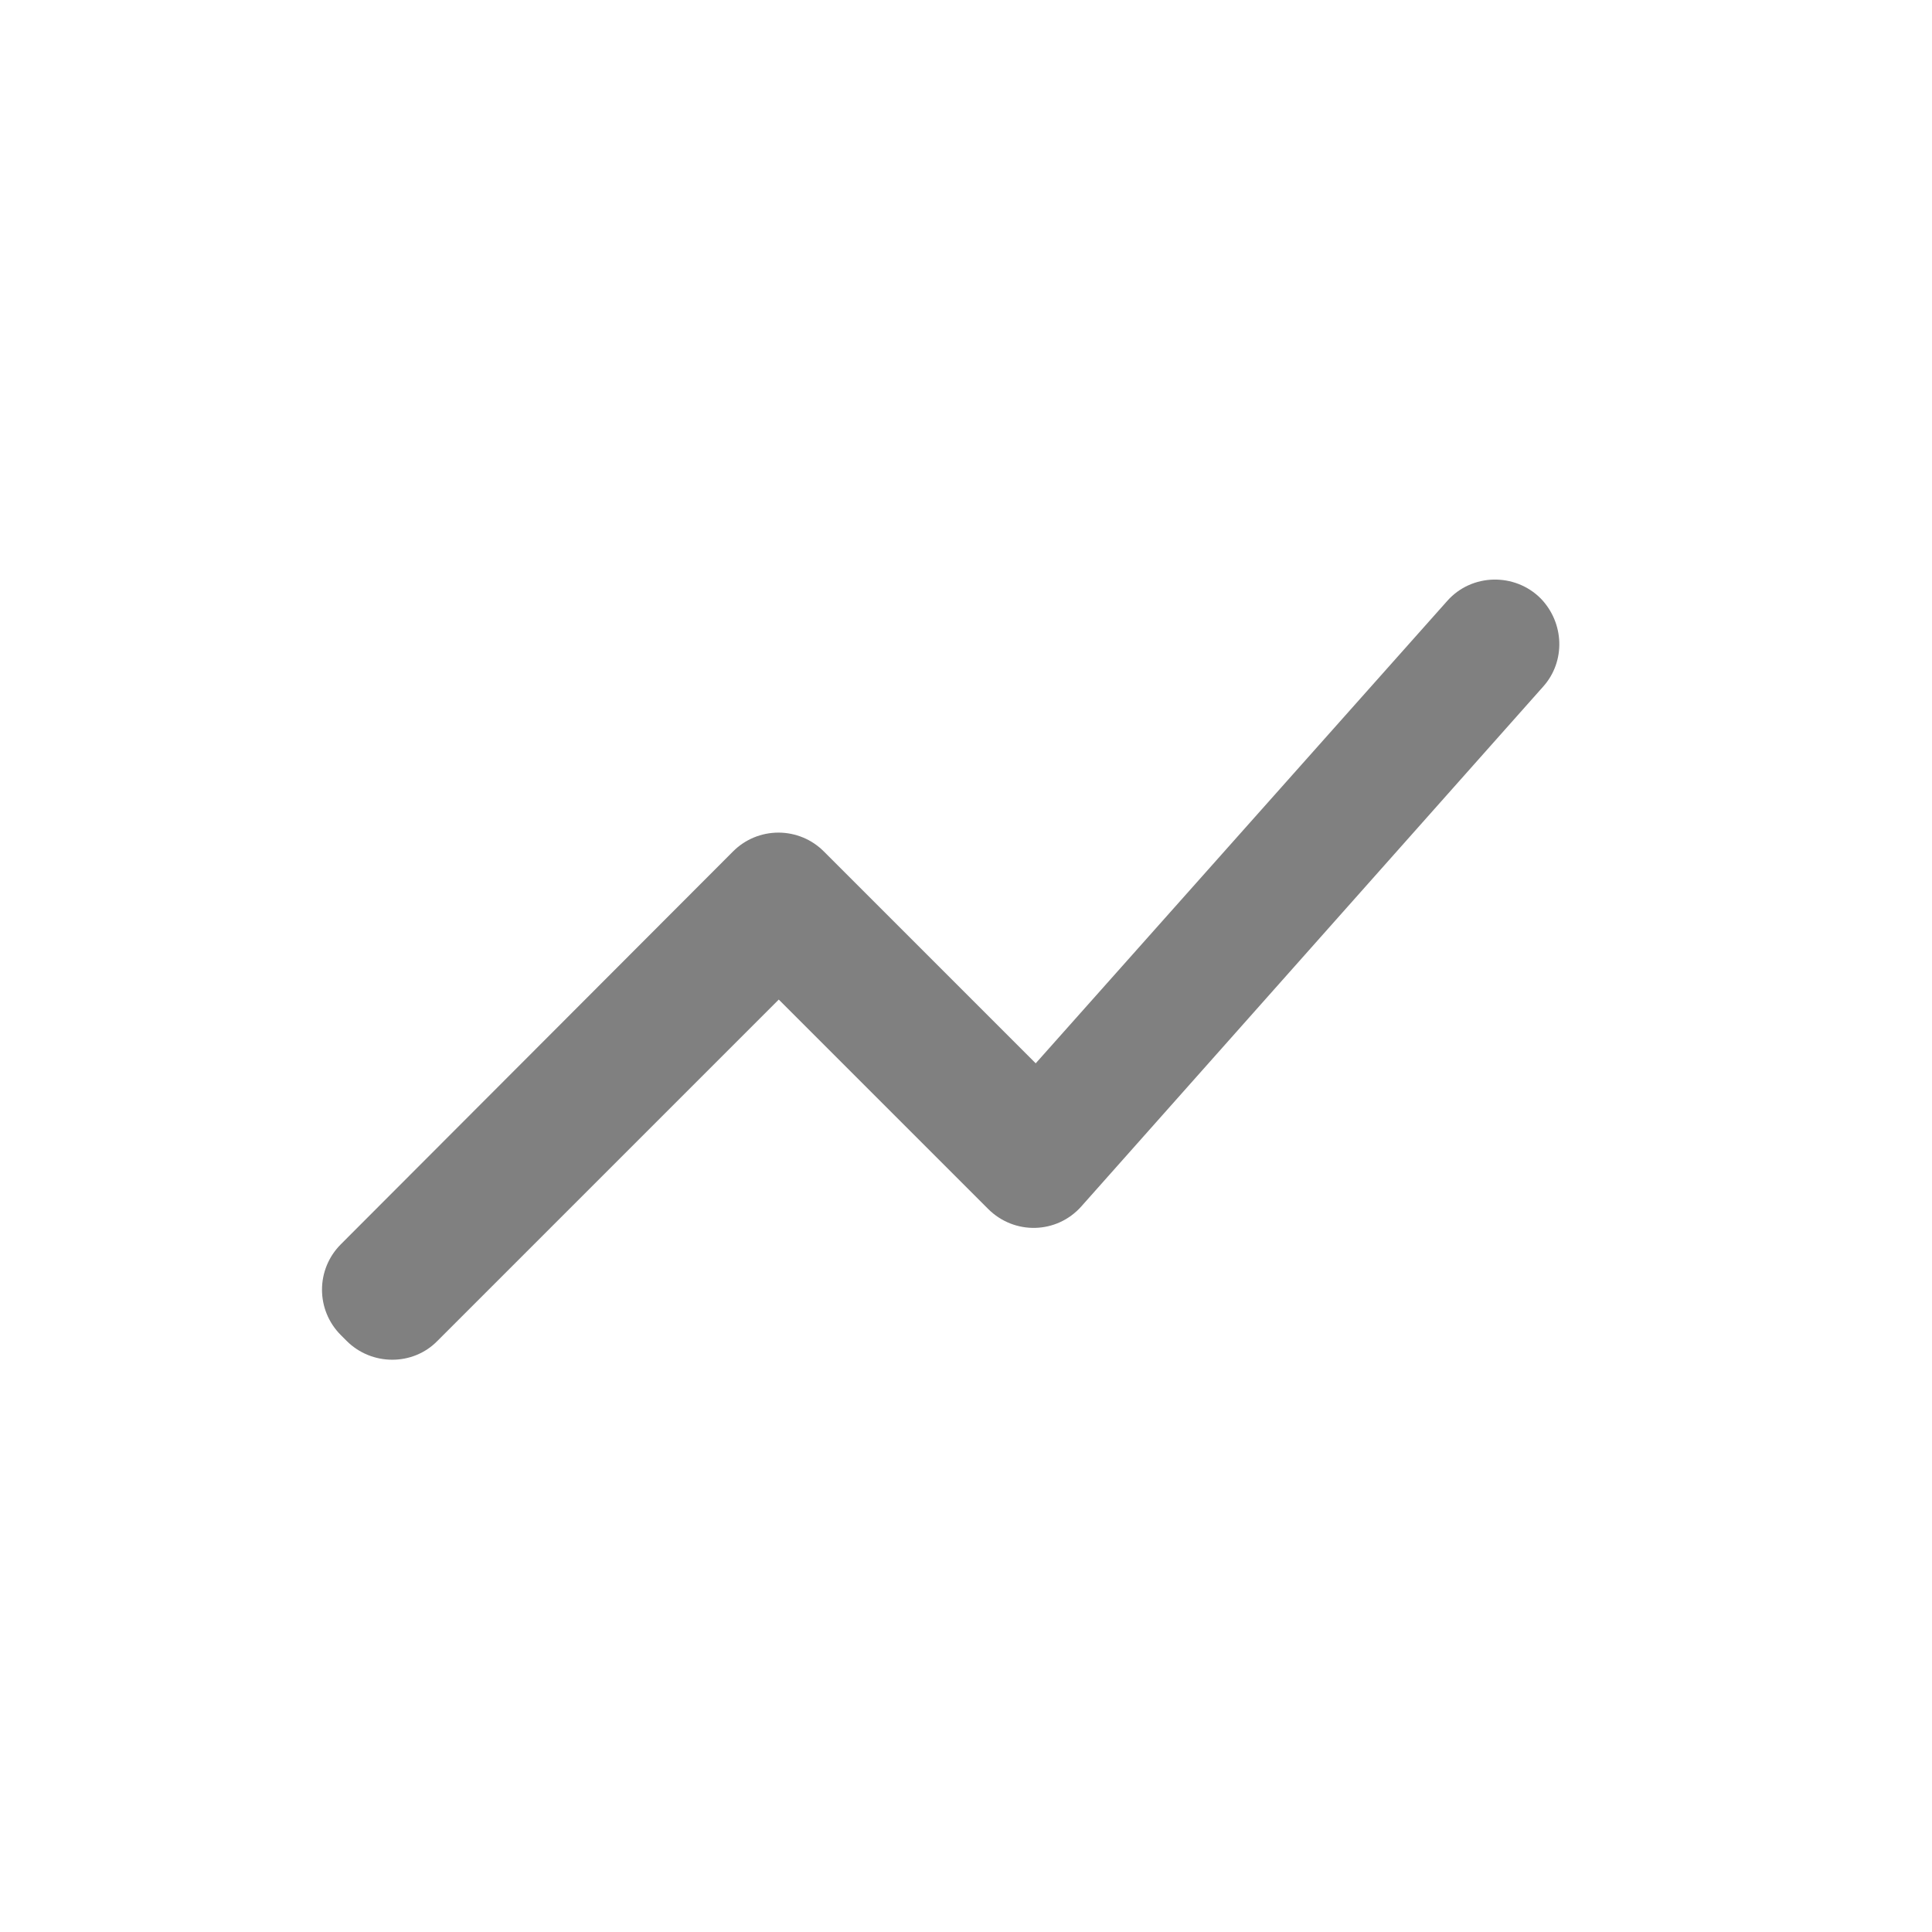 <svg width="24" height="24" viewBox="0 0 24 24" fill="none" xmlns="http://www.w3.org/2000/svg">
<path fill-rule="evenodd" clip-rule="evenodd" d="M5.434 16.657L9.674 12.417L12.274 15.017C12.602 15.345 13.13 15.329 13.434 14.985L19.17 8.529C19.45 8.217 19.434 7.737 19.138 7.433C18.818 7.113 18.282 7.121 17.978 7.465L12.866 13.209L10.234 10.577C10.085 10.427 9.882 10.343 9.67 10.343C9.458 10.343 9.255 10.427 9.106 10.577L4.234 15.457C3.922 15.769 3.922 16.273 4.234 16.585L4.306 16.657C4.618 16.969 5.13 16.969 5.434 16.657Z" fill="#808080"/>
</svg>
